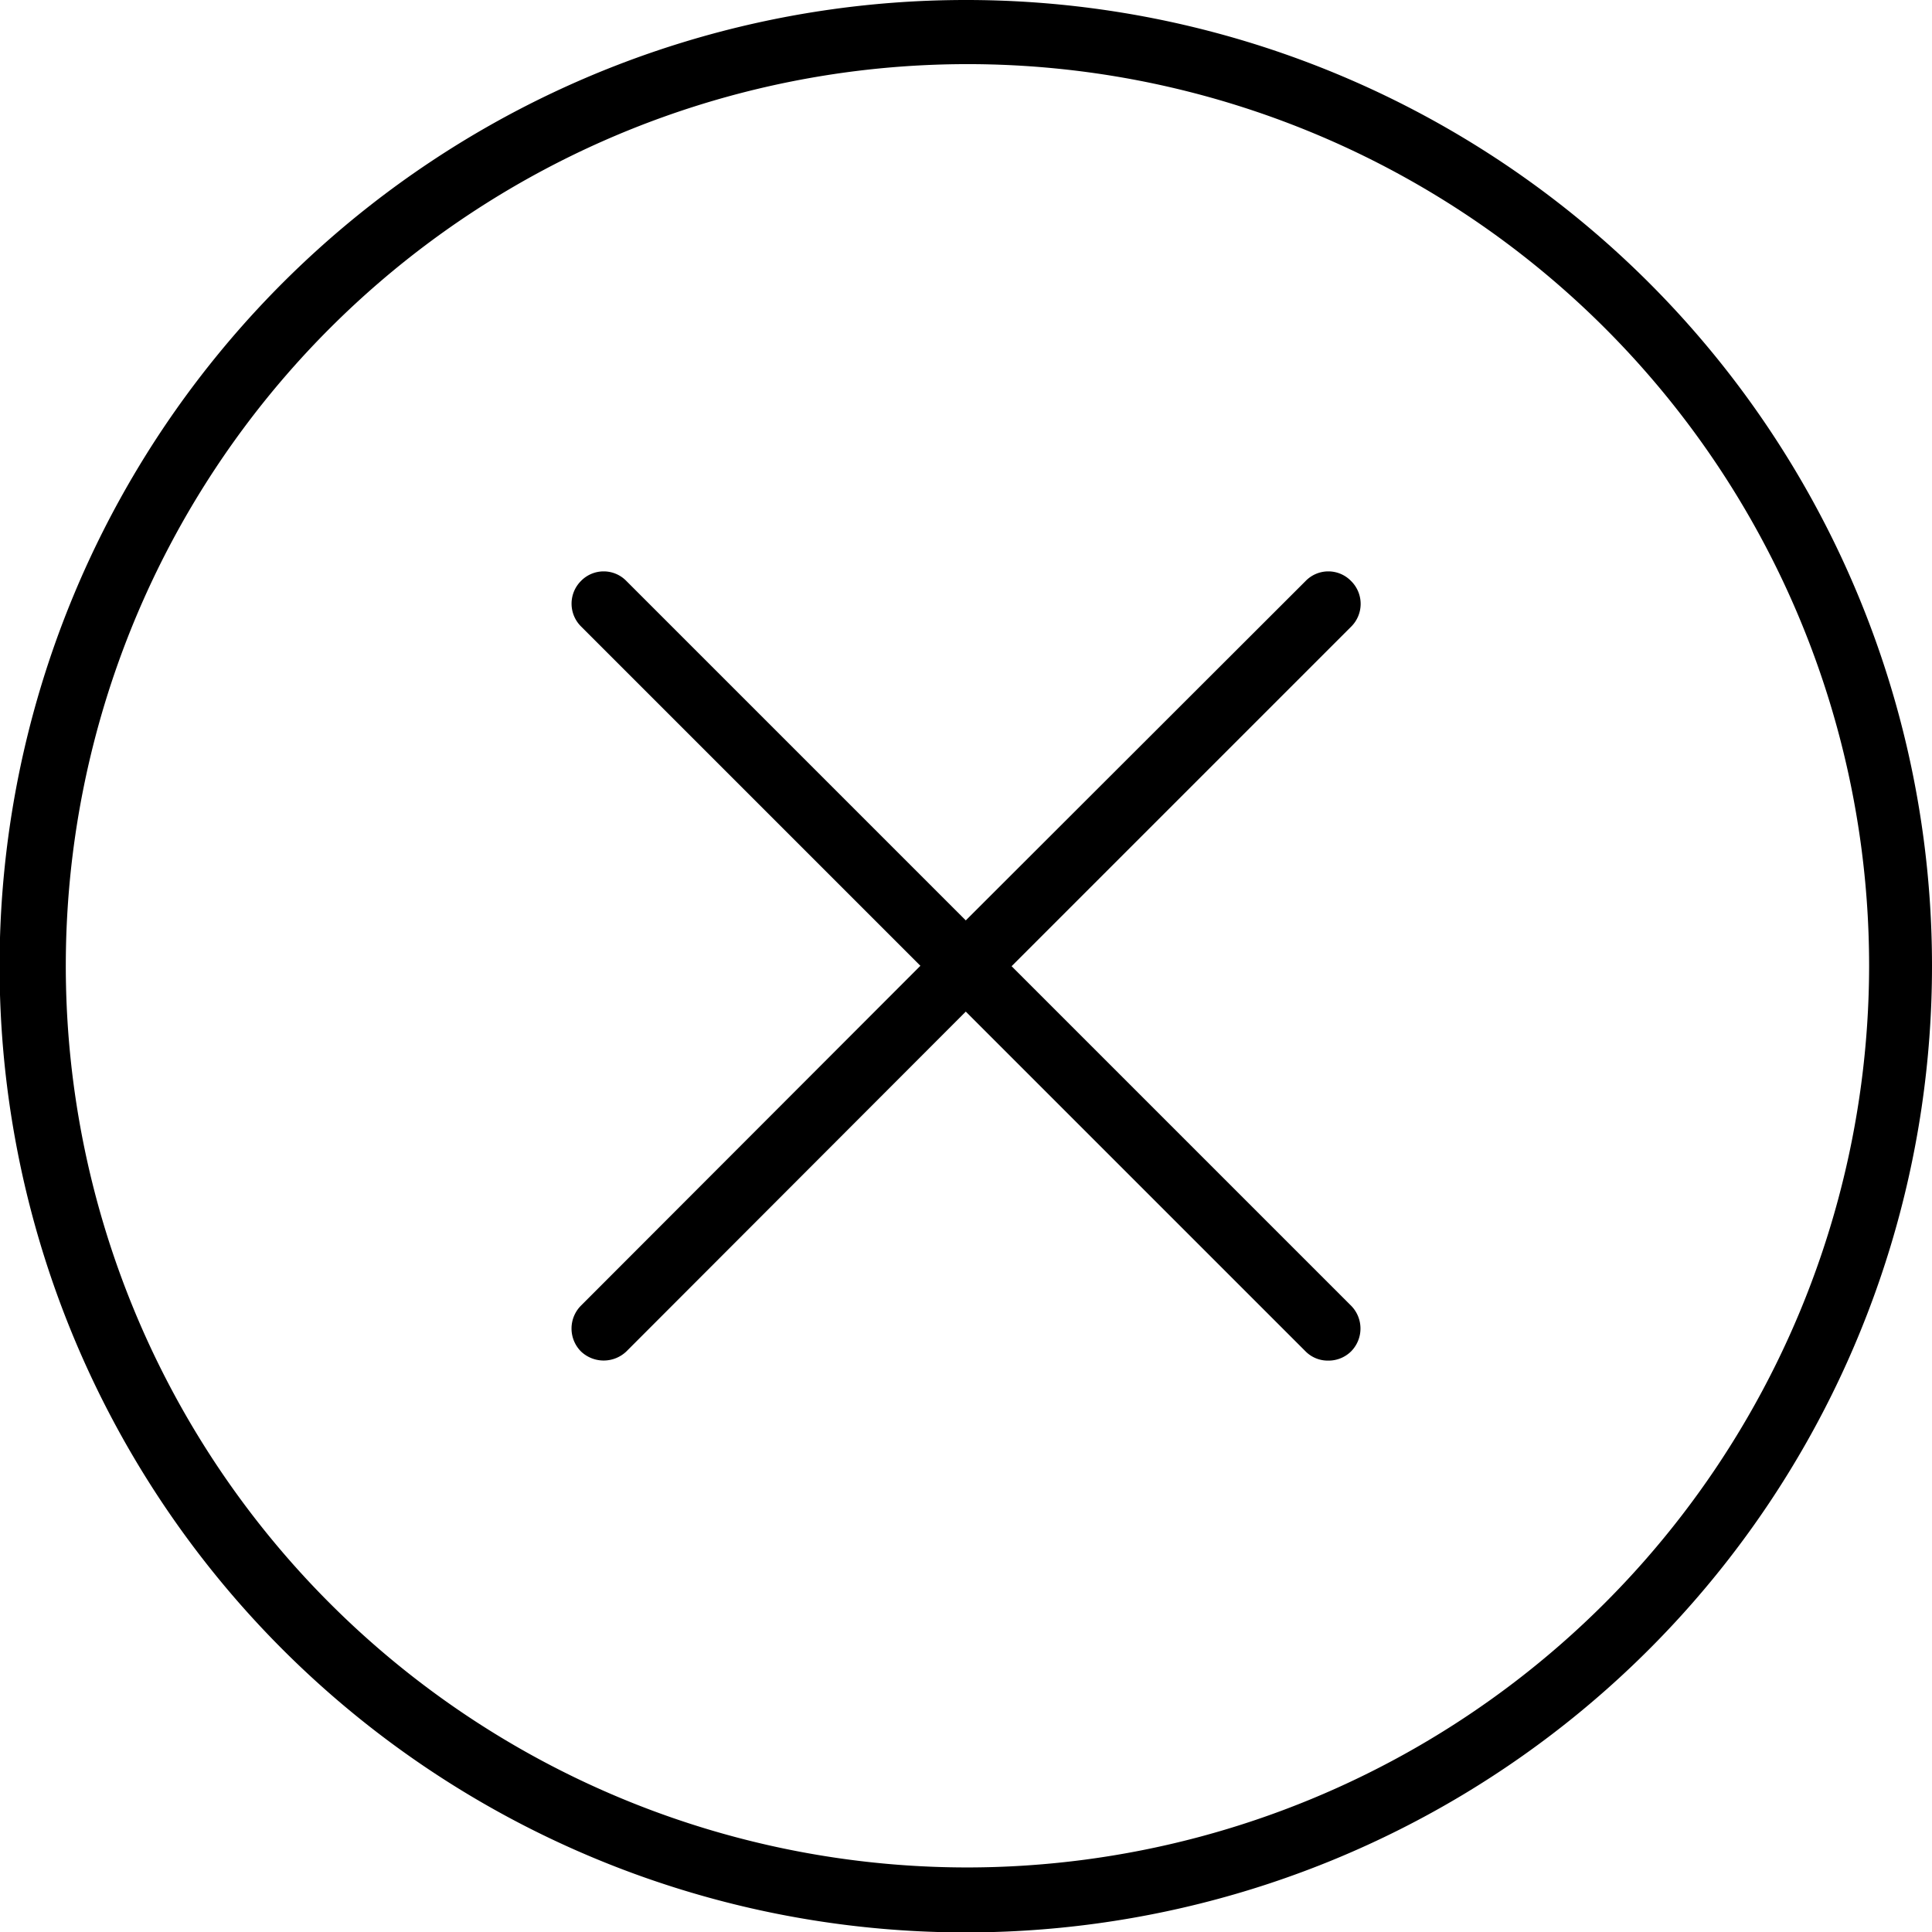 <?xml version="1.0" encoding="UTF-8"?>
<svg xmlns="http://www.w3.org/2000/svg" data-name="Layer 1" viewBox="0 0 46.39 46.39"><path fill="#b3b3b3" d="M23.19 0a23.2 23.2 0 1 0 23.2 23.19A23.19 23.19 0 0 0 23.19 0zm0 44.84a21.65 21.65 0 1 1 21.69-21.65 21.67 21.67 0 0 1-21.69 21.65zm9.25-30.89a.76.76 0 0 0-1.09 0l-8.16 8.15-8.15-8.15a.76.76 0 0 0-1.09 0 .77.77 0 0 0 0 1.09l8.15 8.15-8.15 8.16a.78.78 0 0 0 0 1.1.79.79 0 0 0 1.09 0l8.15-8.16 8.16 8.16a.75.75 0 0 0 .54.22.77.77 0 0 0 .55-.22.78.78 0 0 0 0-1.1l-8.15-8.15 8.15-8.15a.77.77 0 0 0 0-1.1z" style="fill: #000000;"/></svg>

